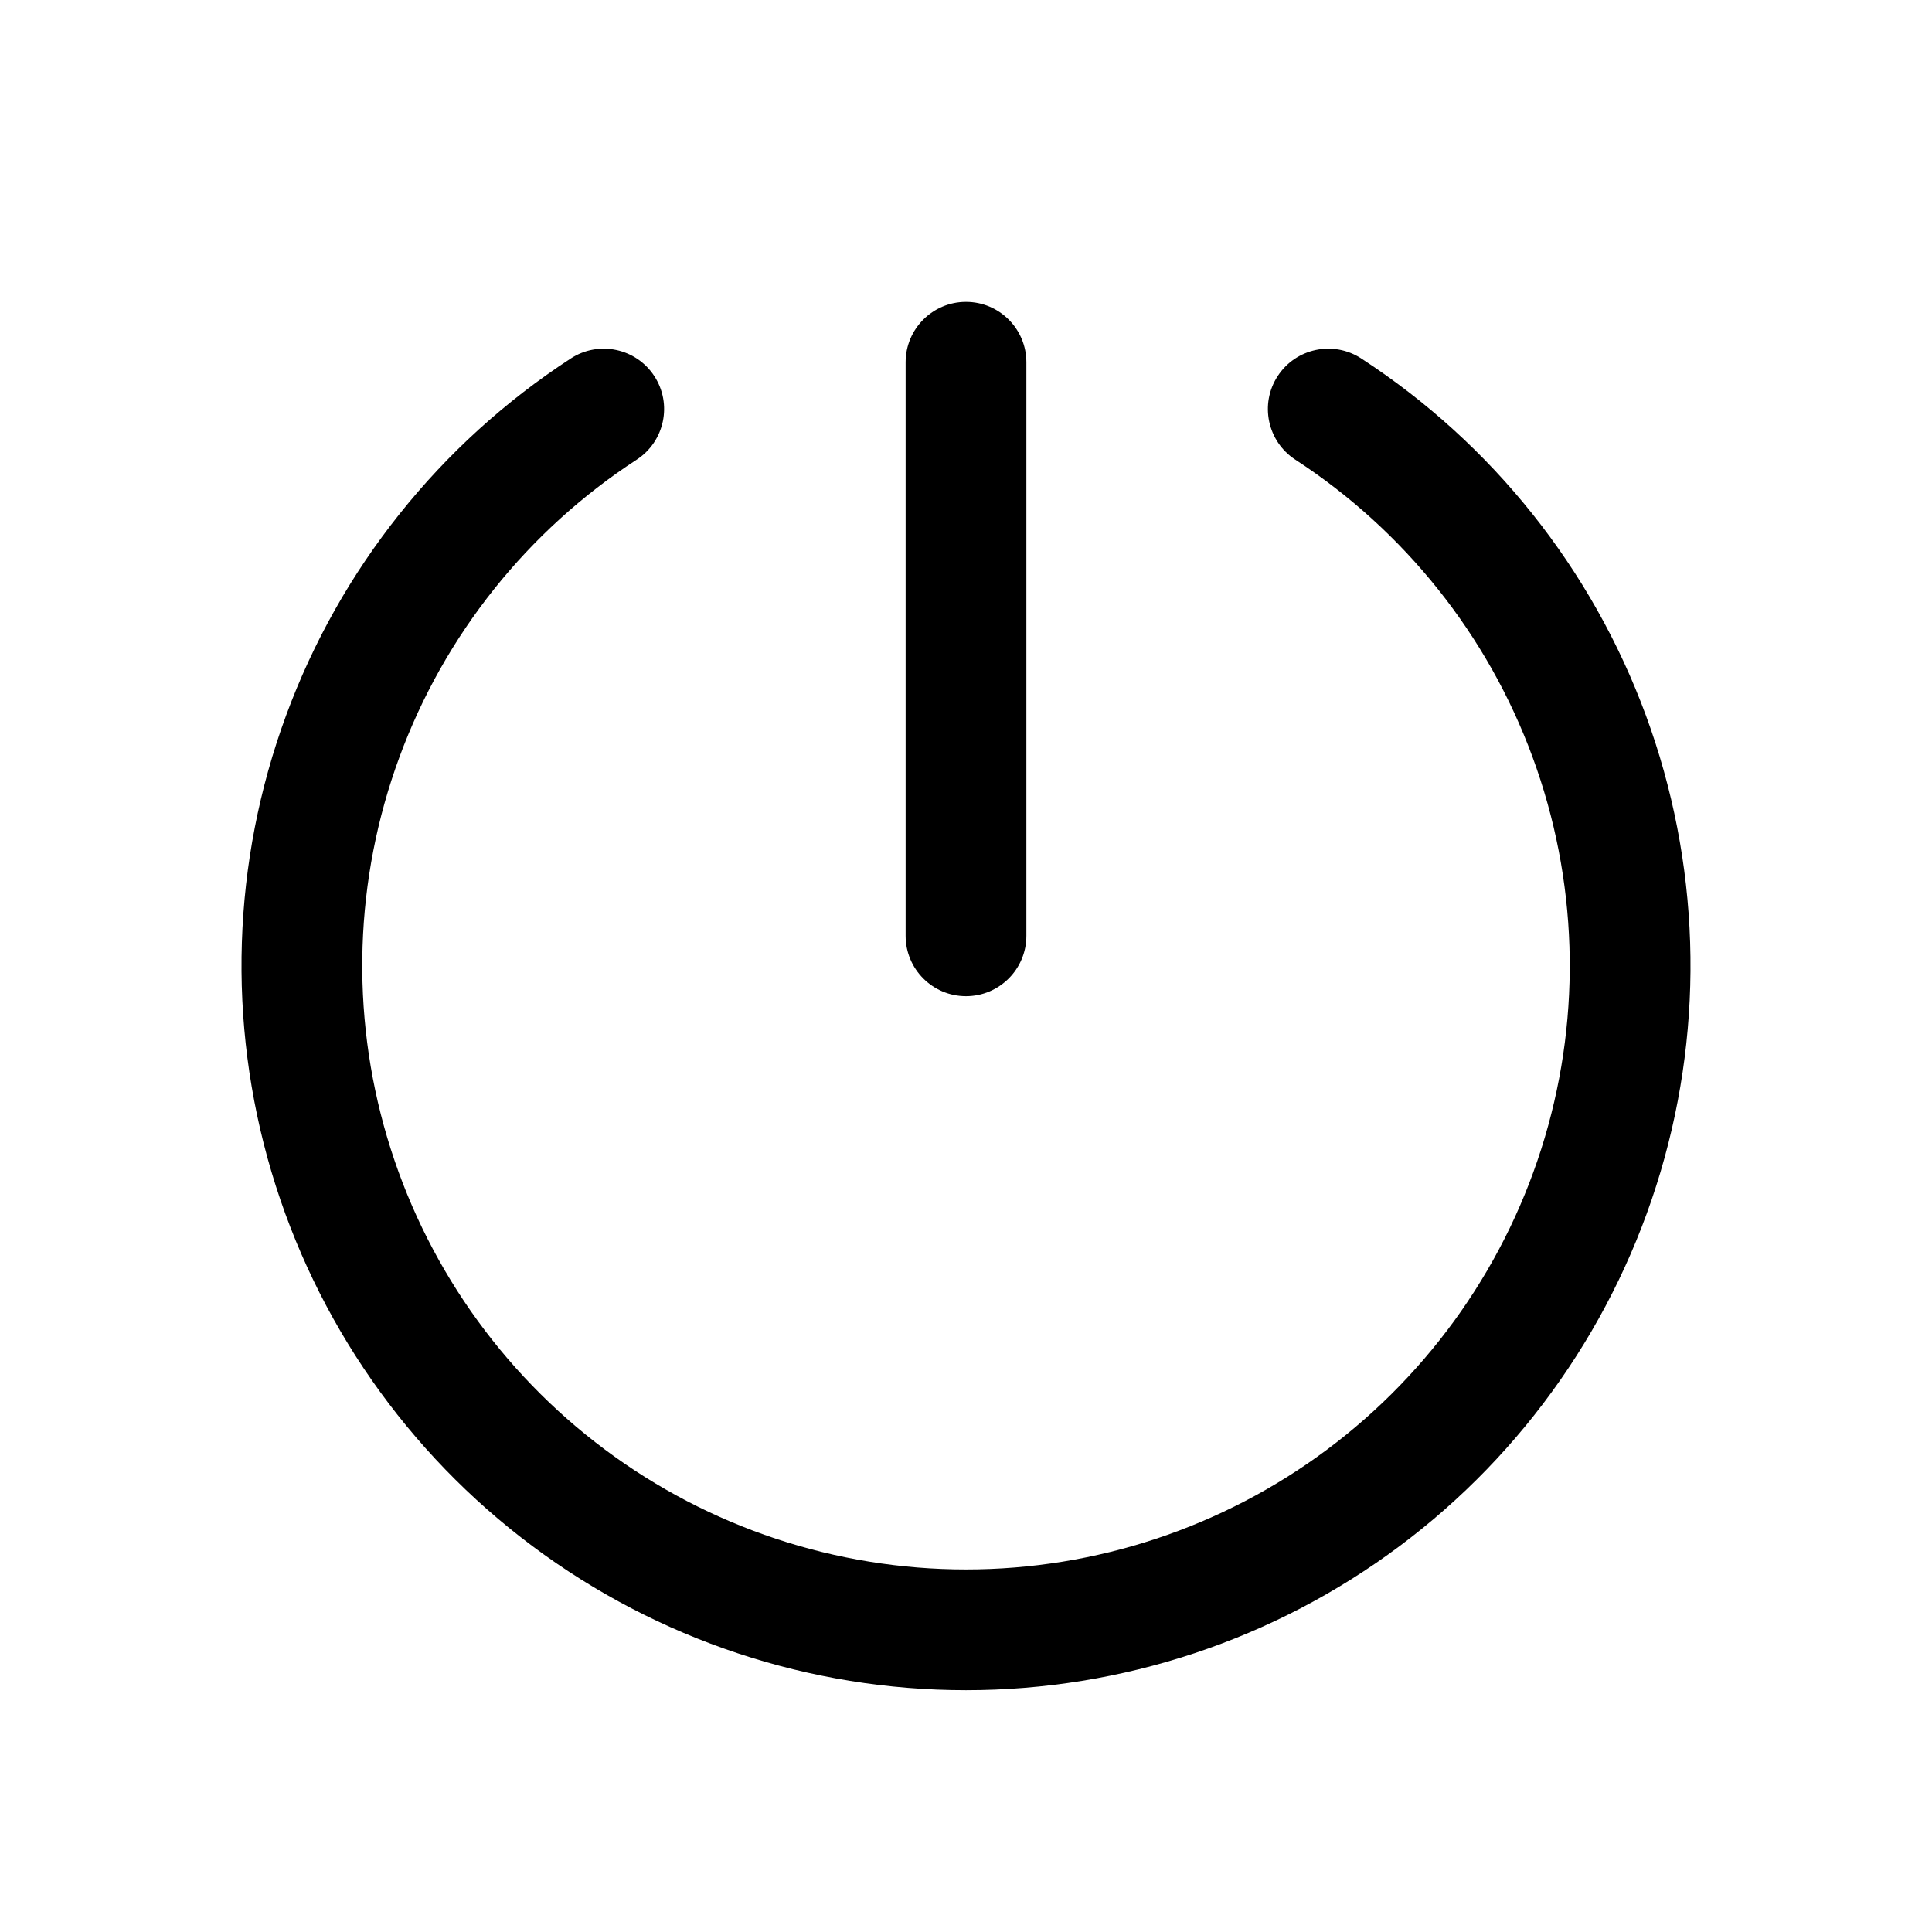 <svg width="32" height="32" viewBox="0 0 32 32" fill="none" xmlns="http://www.w3.org/2000/svg">
<path fill-rule="evenodd" clip-rule="evenodd" d="M16 5C16.552 5 17 5.448 17 6V15.5C17 16.052 16.552 16.5 16 16.5C15.448 16.5 15 16.052 15 15.5V6C15 5.448 15.448 5 16 5Z" fill="black"/>
<path fill-rule="evenodd" clip-rule="evenodd" d="M10.838 6.23C11.139 6.692 11.008 7.312 10.546 7.613C8.739 8.789 7.36 10.517 6.616 12.54C5.871 14.563 5.8 16.773 6.413 18.839C7.026 20.906 8.291 22.719 10.019 24.009C11.746 25.298 13.844 25.995 16 25.995C18.156 25.995 20.254 25.298 21.981 24.009C23.709 22.719 24.974 20.906 25.587 18.839C26.2 16.773 26.129 14.563 25.384 12.54C24.64 10.517 23.261 8.789 21.454 7.613C20.992 7.312 20.861 6.692 21.162 6.23C21.463 5.767 22.083 5.636 22.546 5.937C24.714 7.348 26.368 9.422 27.261 11.849C28.155 14.277 28.24 16.928 27.504 19.408C26.768 21.888 25.251 24.064 23.178 25.611C21.105 27.159 18.587 27.995 16 27.995C13.413 27.995 10.896 27.159 8.822 25.611C6.749 24.064 5.232 21.888 4.496 19.408C3.76 16.928 3.845 14.277 4.739 11.849C5.632 9.422 7.286 7.348 9.455 5.937C9.917 5.636 10.537 5.767 10.838 6.23Z" fill="black"/>
</svg>
